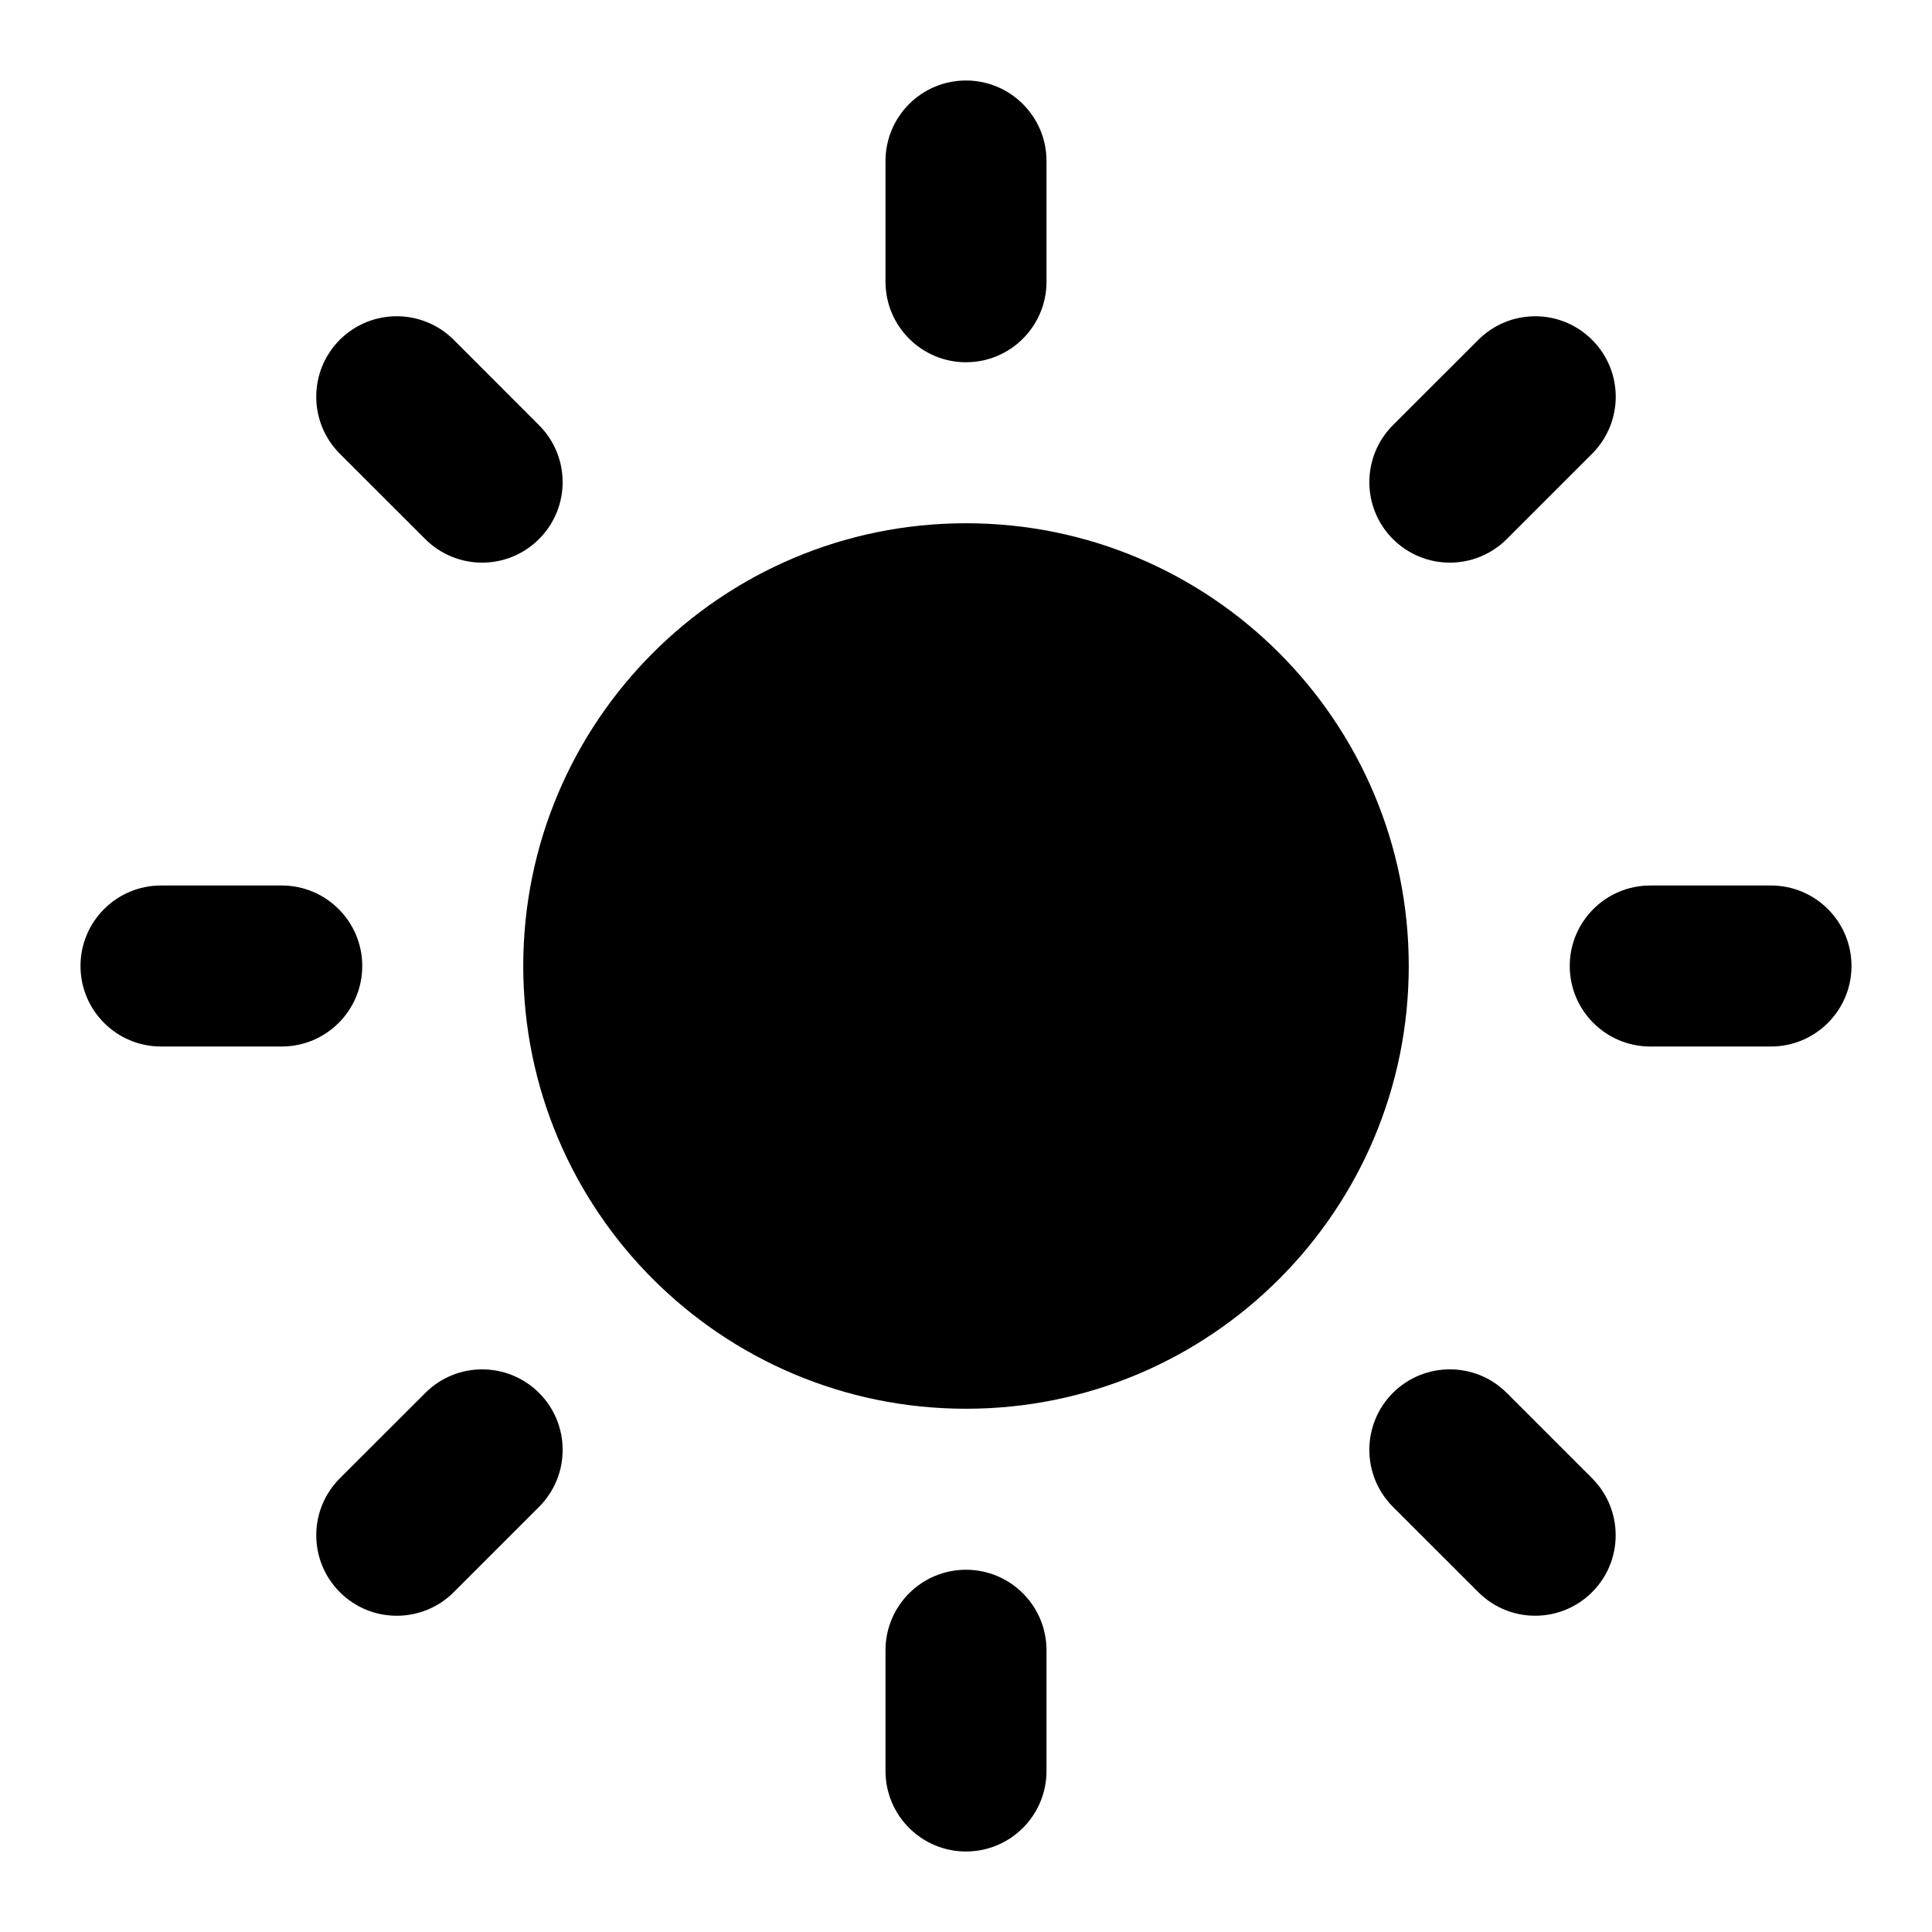 <svg width="24" height="24" viewBox="0 0 24 24" xmlns="http://www.w3.org/2000/svg">
    <path d="M17.5 12C17.5 15.038 15.038 17.5 12 17.5C8.962 17.5 6.5 15.038 6.5 12C6.5 8.962 8.962 6.5 12 6.5C15.038 6.5 17.5 8.962 17.5 12Z"/>
    <path fill-rule="evenodd" clip-rule="evenodd" d="M12 1C12.552 1 13 1.448 13 2V3.5C13 4.052 12.552 4.5 12 4.5C11.448 4.5 11 4.052 11 3.5V2C11 1.448 11.448 1 12 1ZM4.221 4.221C4.612 3.831 5.245 3.831 5.636 4.221L6.696 5.282C7.087 5.673 7.087 6.306 6.696 6.696C6.306 7.087 5.673 7.087 5.282 6.696L4.221 5.636C3.831 5.245 3.831 4.612 4.221 4.221ZM19.778 4.222C20.169 4.612 20.169 5.245 19.778 5.636L18.718 6.696C18.327 7.087 17.694 7.087 17.303 6.696C16.913 6.306 16.913 5.673 17.303 5.282L18.364 4.222C18.755 3.831 19.388 3.831 19.778 4.222ZM1 12C1 11.448 1.448 11 2 11H3.5C4.052 11 4.5 11.448 4.5 12C4.5 12.552 4.052 13 3.5 13H2C1.448 13 1 12.552 1 12ZM19.5 12C19.5 11.448 19.948 11 20.5 11H22C22.552 11 23 11.448 23 12C23 12.552 22.552 13 22 13H20.5C19.948 13 19.5 12.552 19.5 12ZM17.303 17.303C17.694 16.913 18.327 16.913 18.717 17.303L19.778 18.364C20.168 18.755 20.168 19.388 19.778 19.778C19.387 20.169 18.754 20.169 18.364 19.778L17.303 18.718C16.913 18.327 16.913 17.694 17.303 17.303ZM6.697 17.304C7.087 17.694 7.087 18.327 6.697 18.718L5.636 19.779C5.246 20.169 4.612 20.169 4.222 19.779C3.831 19.388 3.831 18.755 4.222 18.364L5.283 17.304C5.673 16.913 6.306 16.913 6.697 17.304ZM12 19.5C12.552 19.5 13 19.948 13 20.5V22C13 22.552 12.552 23 12 23C11.448 23 11 22.552 11 22V20.5C11 19.948 11.448 19.5 12 19.5Z"/>
</svg>
